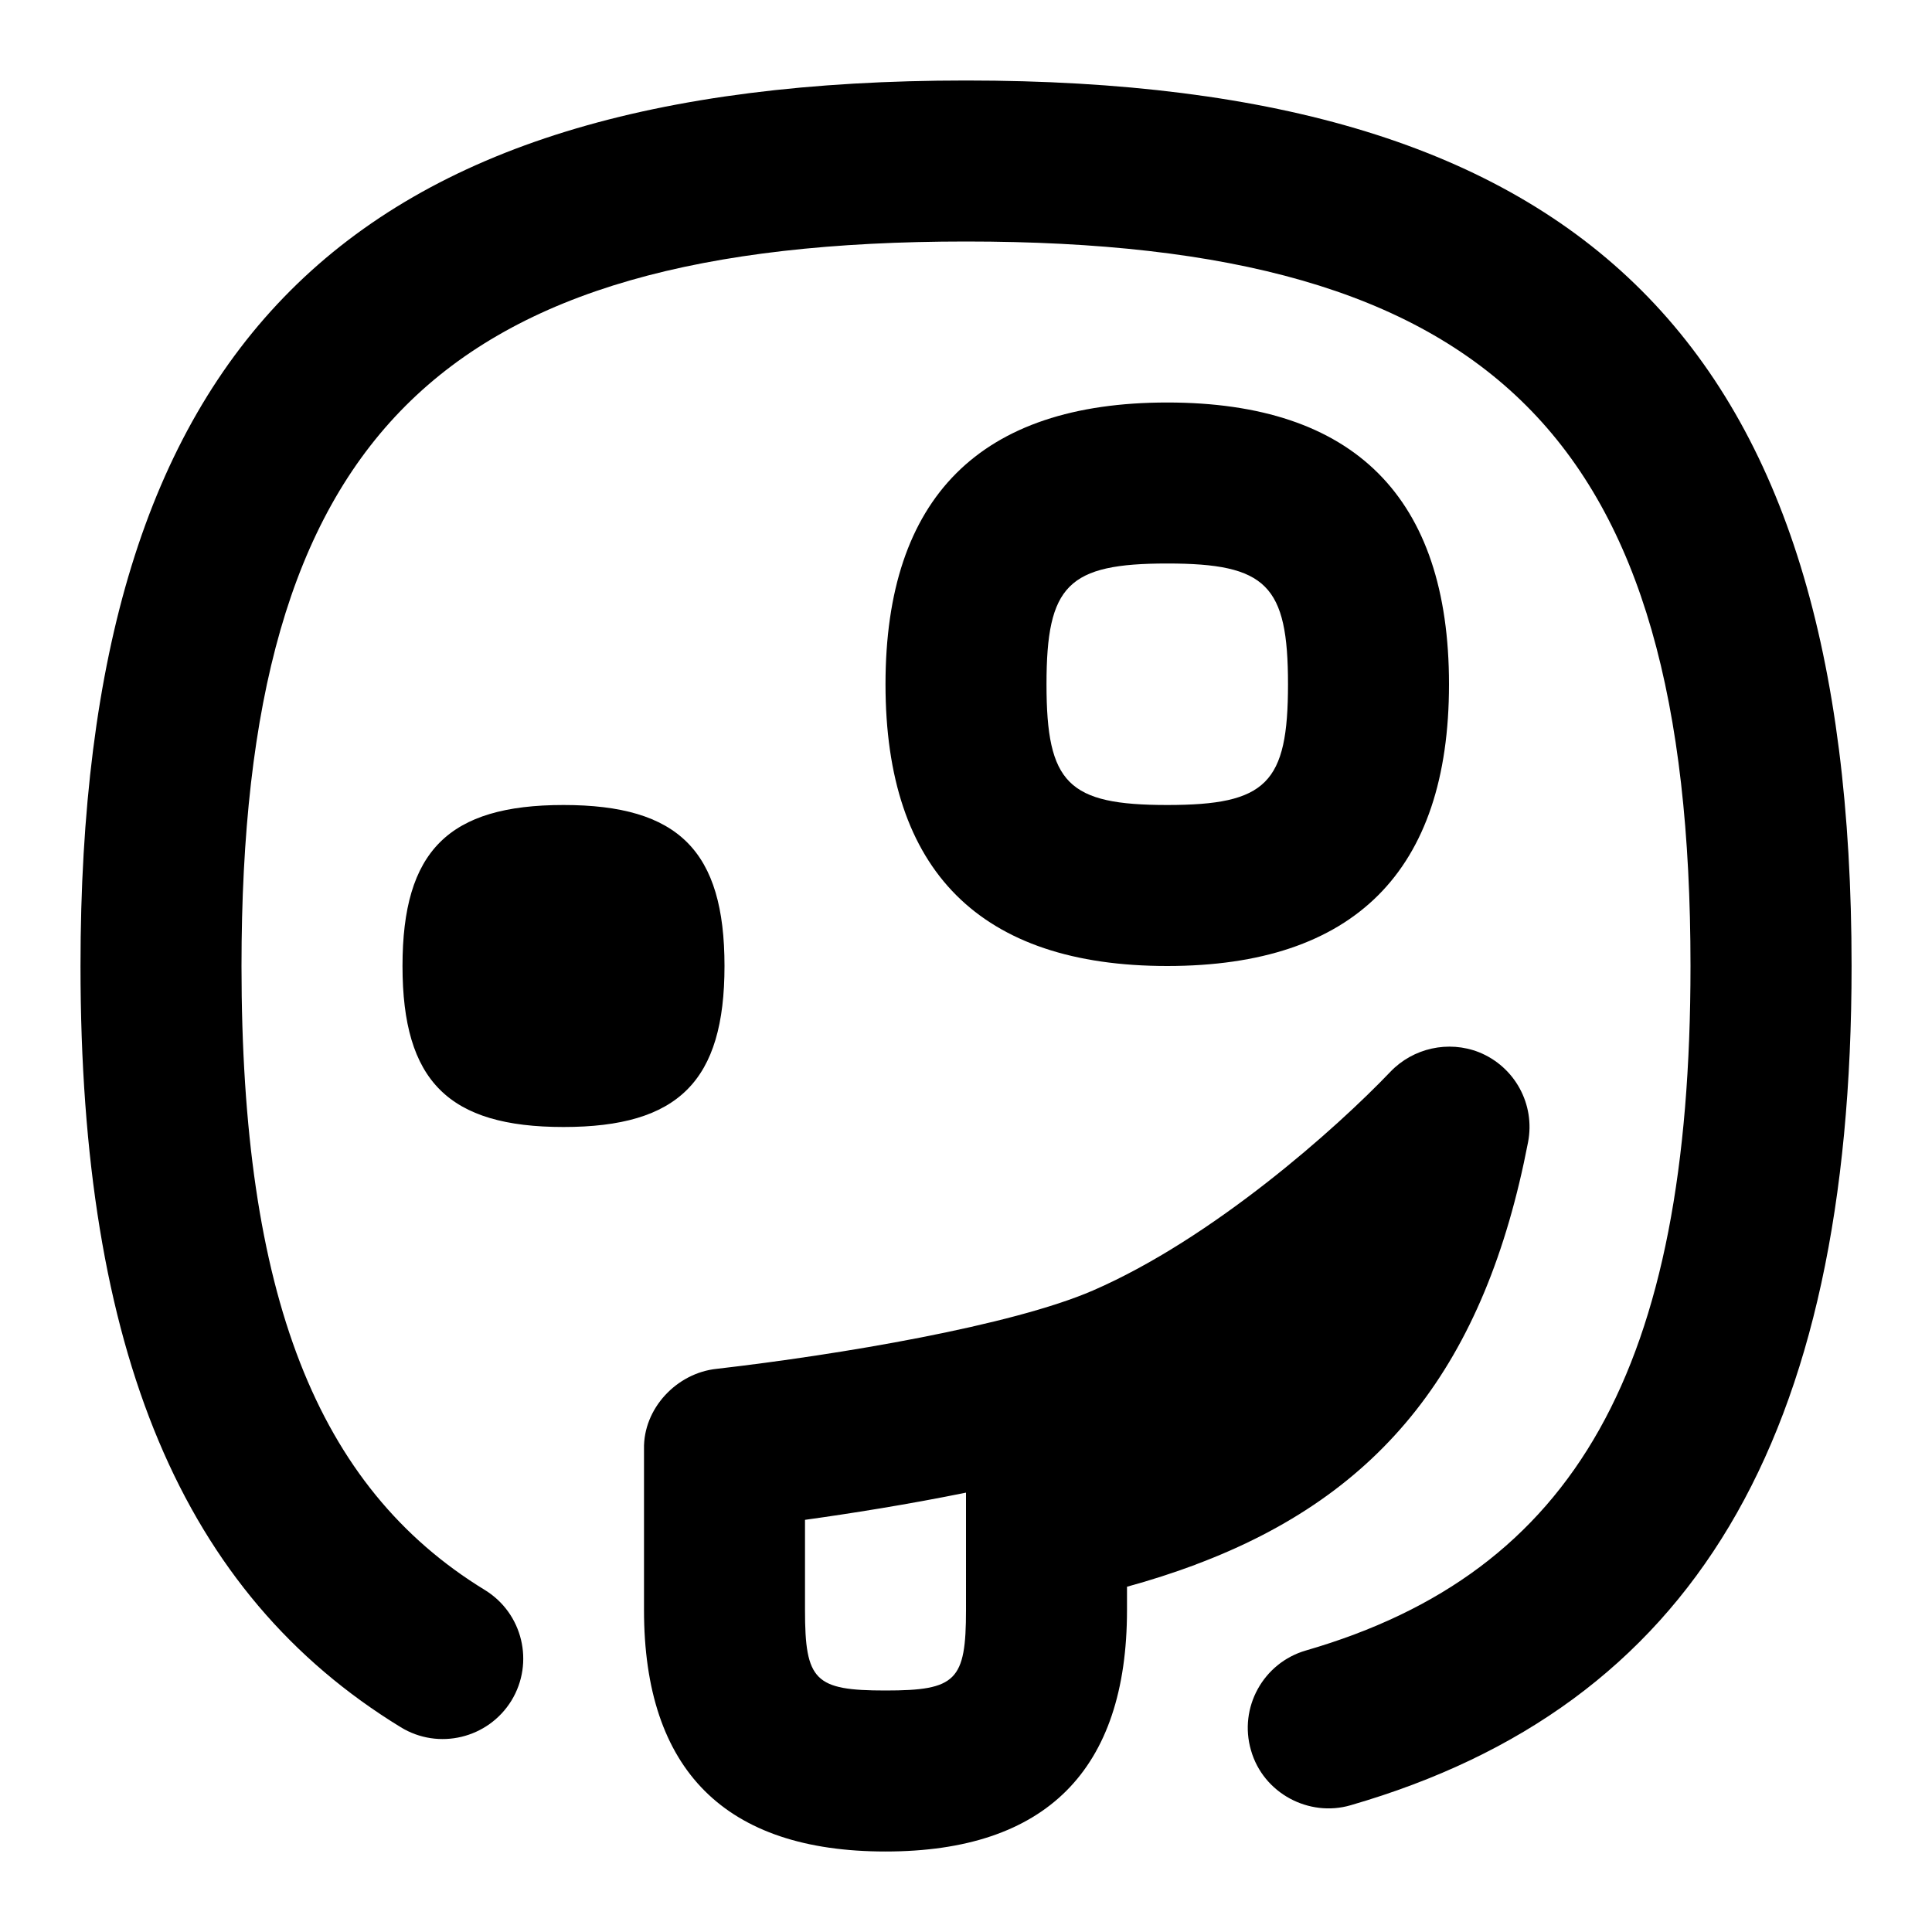 <svg id="Layer_1" viewBox="0 0 24 24" xmlns="http://www.w3.org/2000/svg" data-name="Layer 1"><path d="m7 14c-1.429 0-2-.571-2-2s.571-2 2-2 2 .571 2 2-.571 2-2 2zm7.5-2c-2.322 0-3.5-1.178-3.5-3.5s1.178-3.5 3.5-3.5 3.5 1.178 3.5 3.5-1.178 3.5-3.5 3.5zm0-2c1.233 0 1.5-.267 1.5-1.5s-.267-1.5-1.5-1.5-1.5.267-1.5 1.5.267 1.5 1.5 1.5zm-2.5-9c-7.71 0-11 3.29-11 11 0 4.79 1.264 7.795 3.978 9.456.47.288 1.085.14 1.375-.33.288-.472.14-1.087-.331-1.375-2.09-1.279-3.022-3.67-3.022-7.751 0-6.561 2.439-9 9-9s9 2.439 9 9c0 4.99-1.429 7.533-4.778 8.503-.53.154-.836.709-.682 1.239.152.536.722.835 1.239.683 4.245-1.229 6.222-4.542 6.222-10.425 0-7.71-3.29-11-11-11zm2.851 18.437c-.279.104-.563.195-.851.274v.289c0 1.99-1.009 3-3 3s-3-1.01-3-3v-2c-.01-.504.407-.945.904-.996 1.526-.176 3.665-.536 4.673-.973 1.488-.646 3.022-2.012 3.695-2.717.283-.296.721-.392 1.1-.243.445.179.701.647.61 1.118-.532 2.758-1.806 4.377-4.131 5.247zm-2.851-.895c-.723.147-1.438.26-2 .338v1.12c0 .879.122 1 1 1s1-.121 1-1z"/></svg>